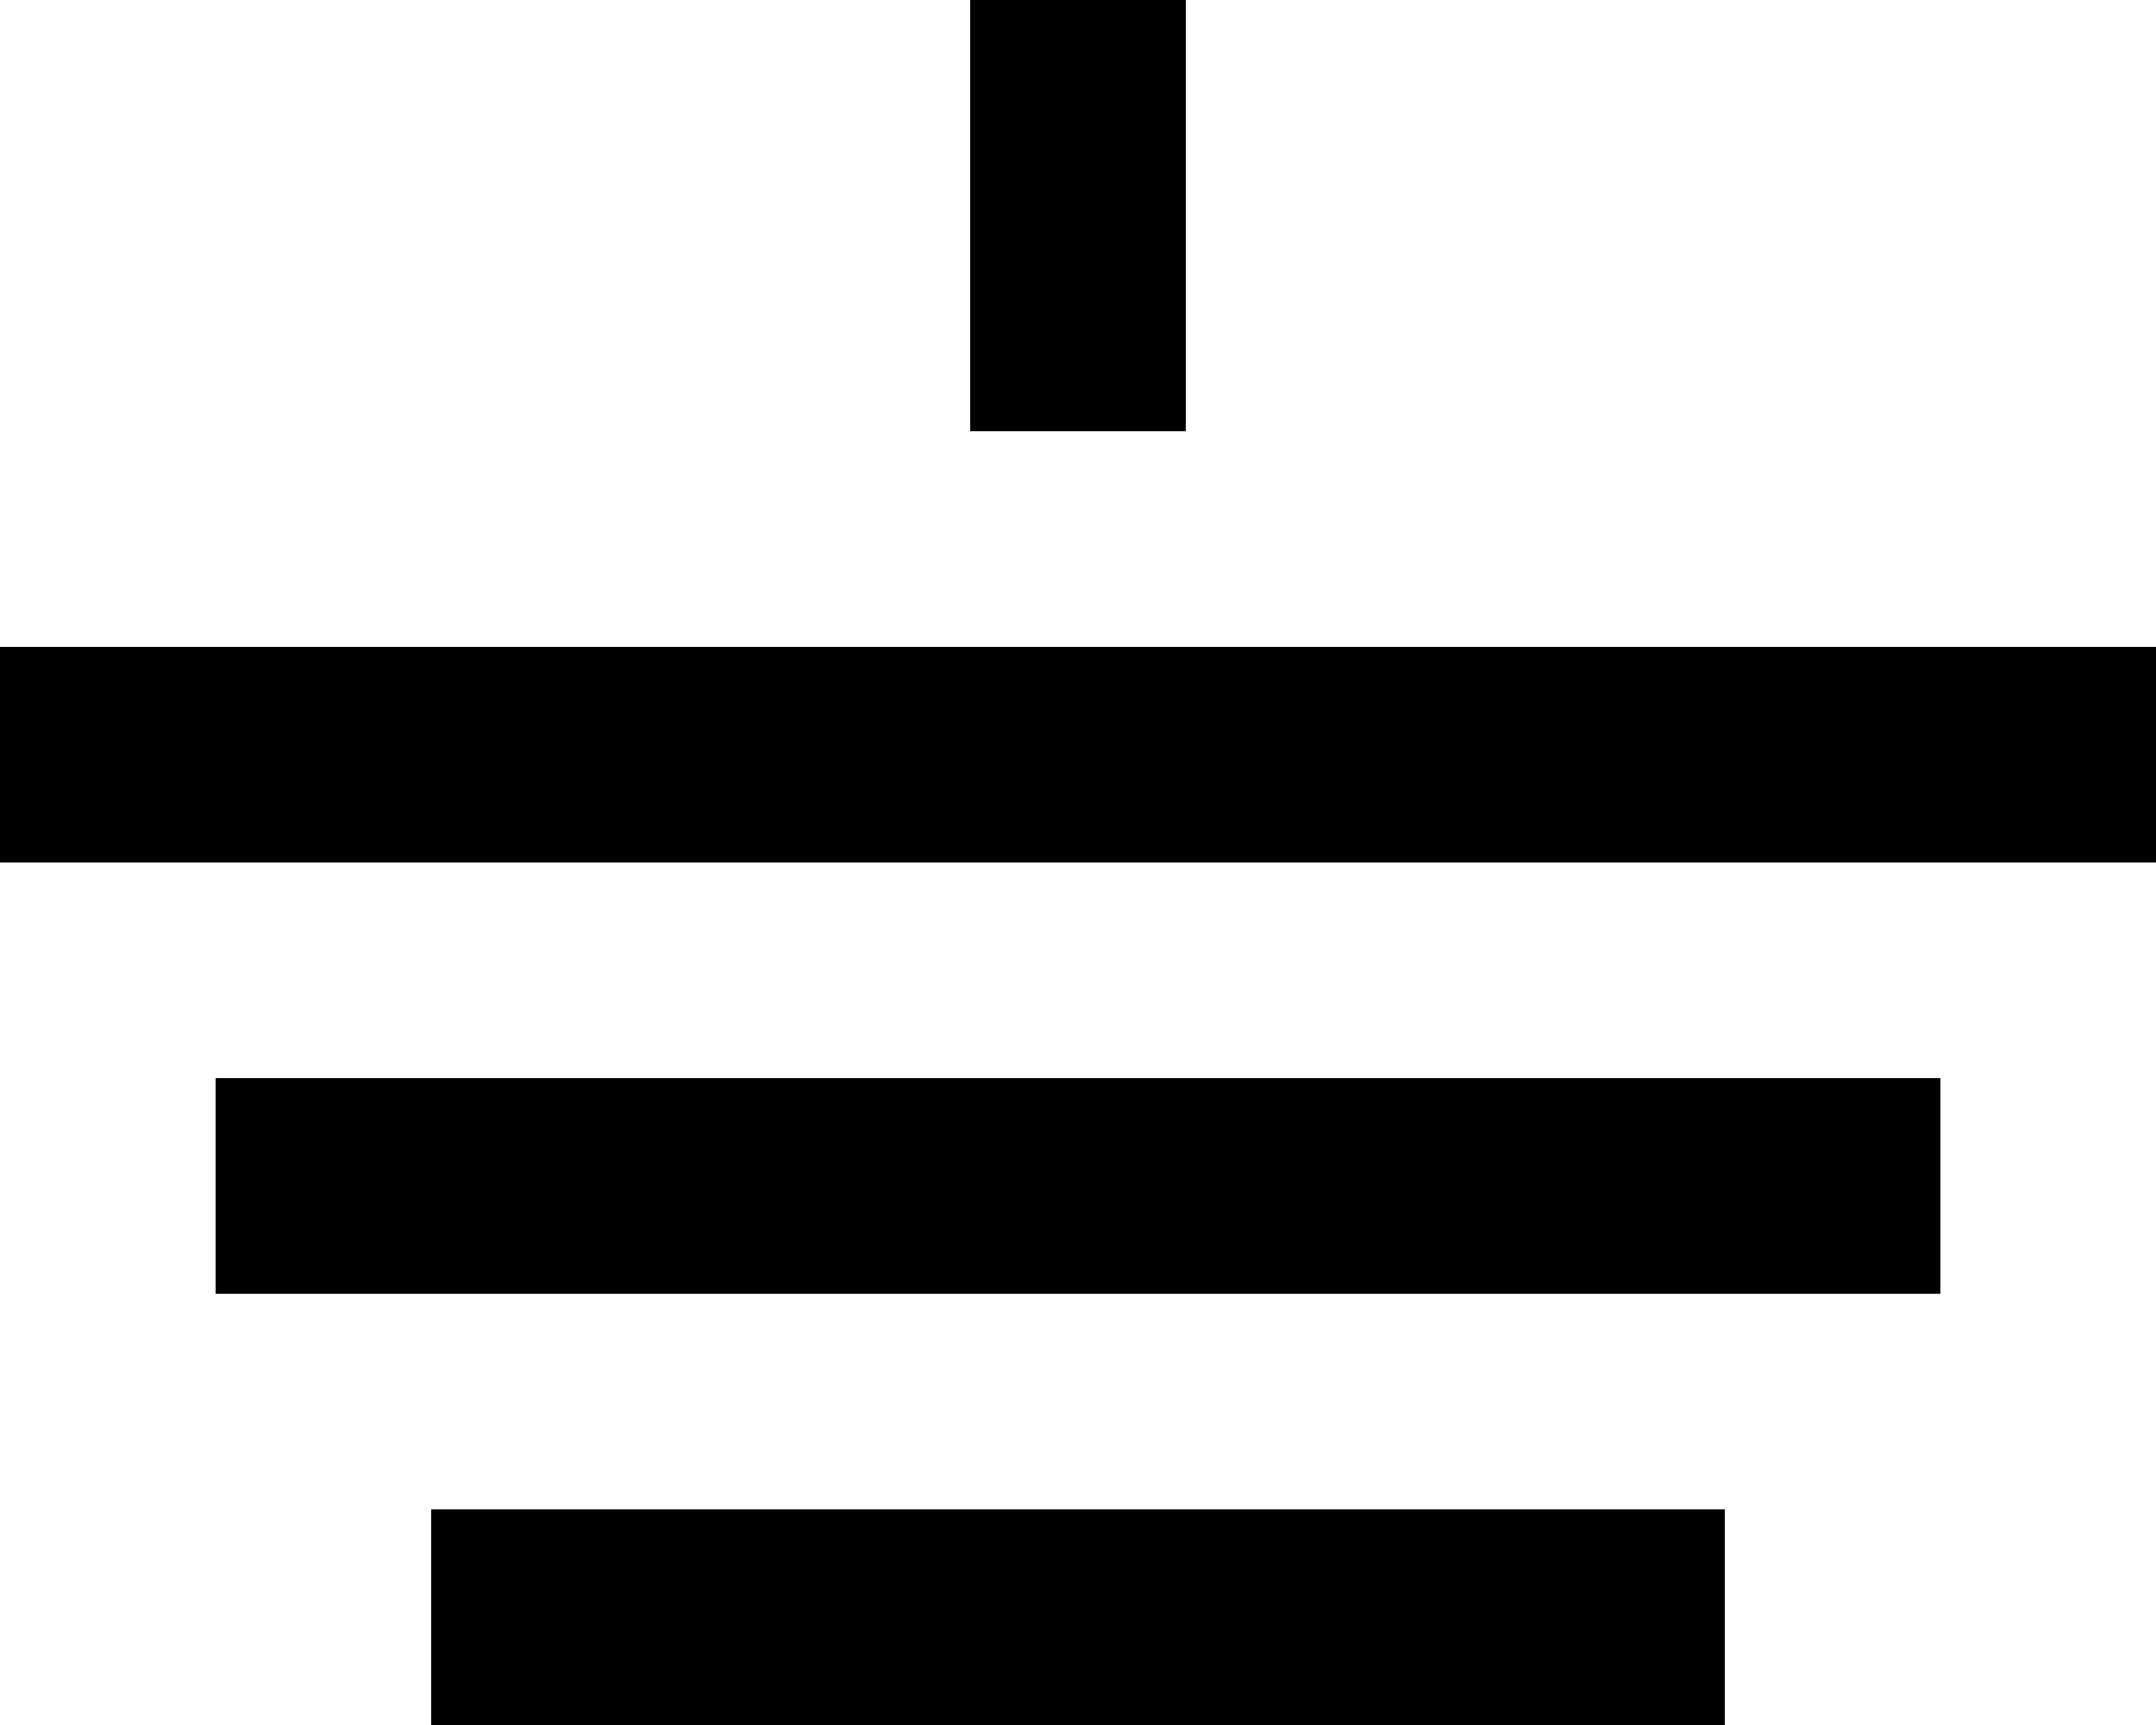 <svg width="20" height="16" viewBox="0 0 20 16" fill="none" xmlns="http://www.w3.org/2000/svg">
<rect x="0" y="0" width="20" height="16" fill="#808080" stroke="none"/>
<g clip-path="url(#clip0)">
<rect width="20" height="16" fill="white"/>
<line y1="7" x2="20" y2="7" stroke="black" stroke-width="2"/>
<line x1="2" y1="11" x2="18" y2="11" stroke="black" stroke-width="2"/>
<line x1="4" y1="15" x2="16" y2="15" stroke="black" stroke-width="2"/>
<line x1="10" y1="-4.37114e-08" x2="10" y2="4" stroke="black" stroke-width="2"/>
</g>
<defs>
<clipPath id="clip0">
<rect width="20" height="16" fill="white"/>
</clipPath>
</defs>
</svg>
